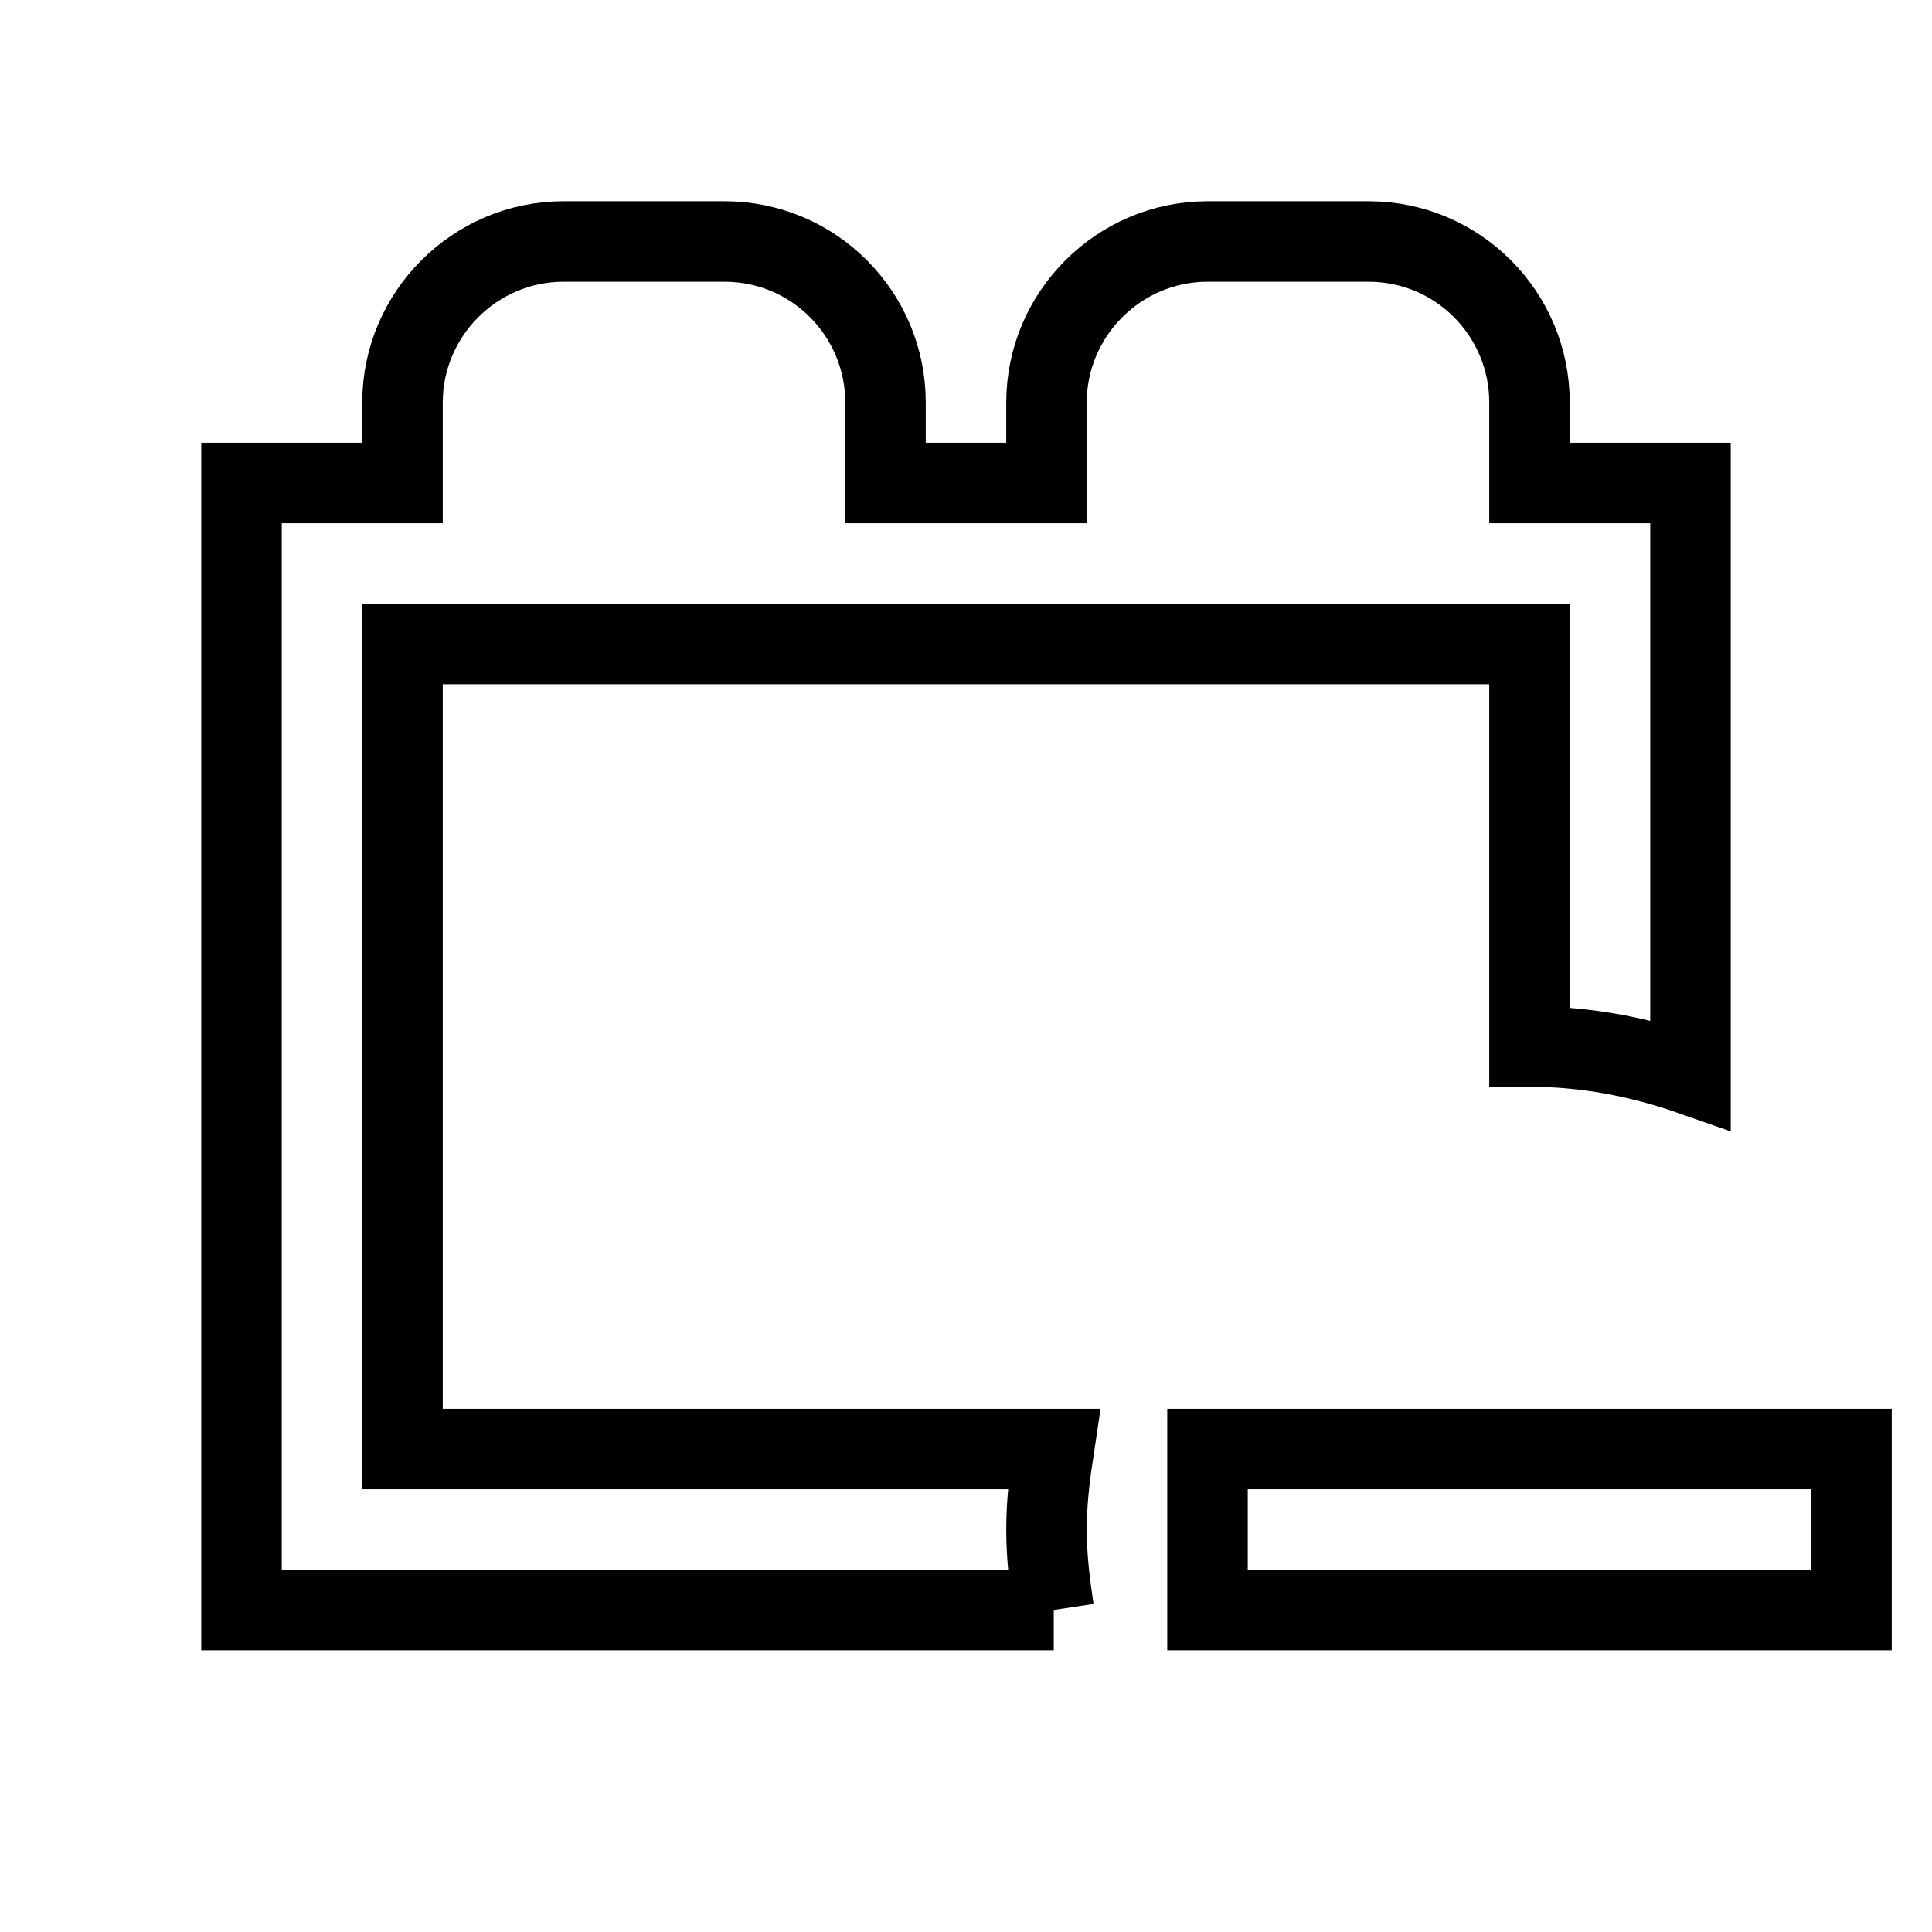 <svg fill="none" stroke="currentColor" xmlns="http://www.w3.org/2000/svg" id="mdi-toy-brick-minus-outline" viewBox="0 0 24 24"><path d="M13.09 20H3V6H5V5C5 3.9 5.9 3 7 3H9C10.11 3 11 3.9 11 5V6H13V5C13 3.9 13.9 3 15 3H17C18.11 3 19 3.9 19 5V6H21V13.35C20.37 13.13 19.7 13 19 13V8H5V18H13.09C13.04 18.33 13 18.66 13 19S13.04 19.67 13.09 20M23 18H15V20H23V18Z" /></svg>